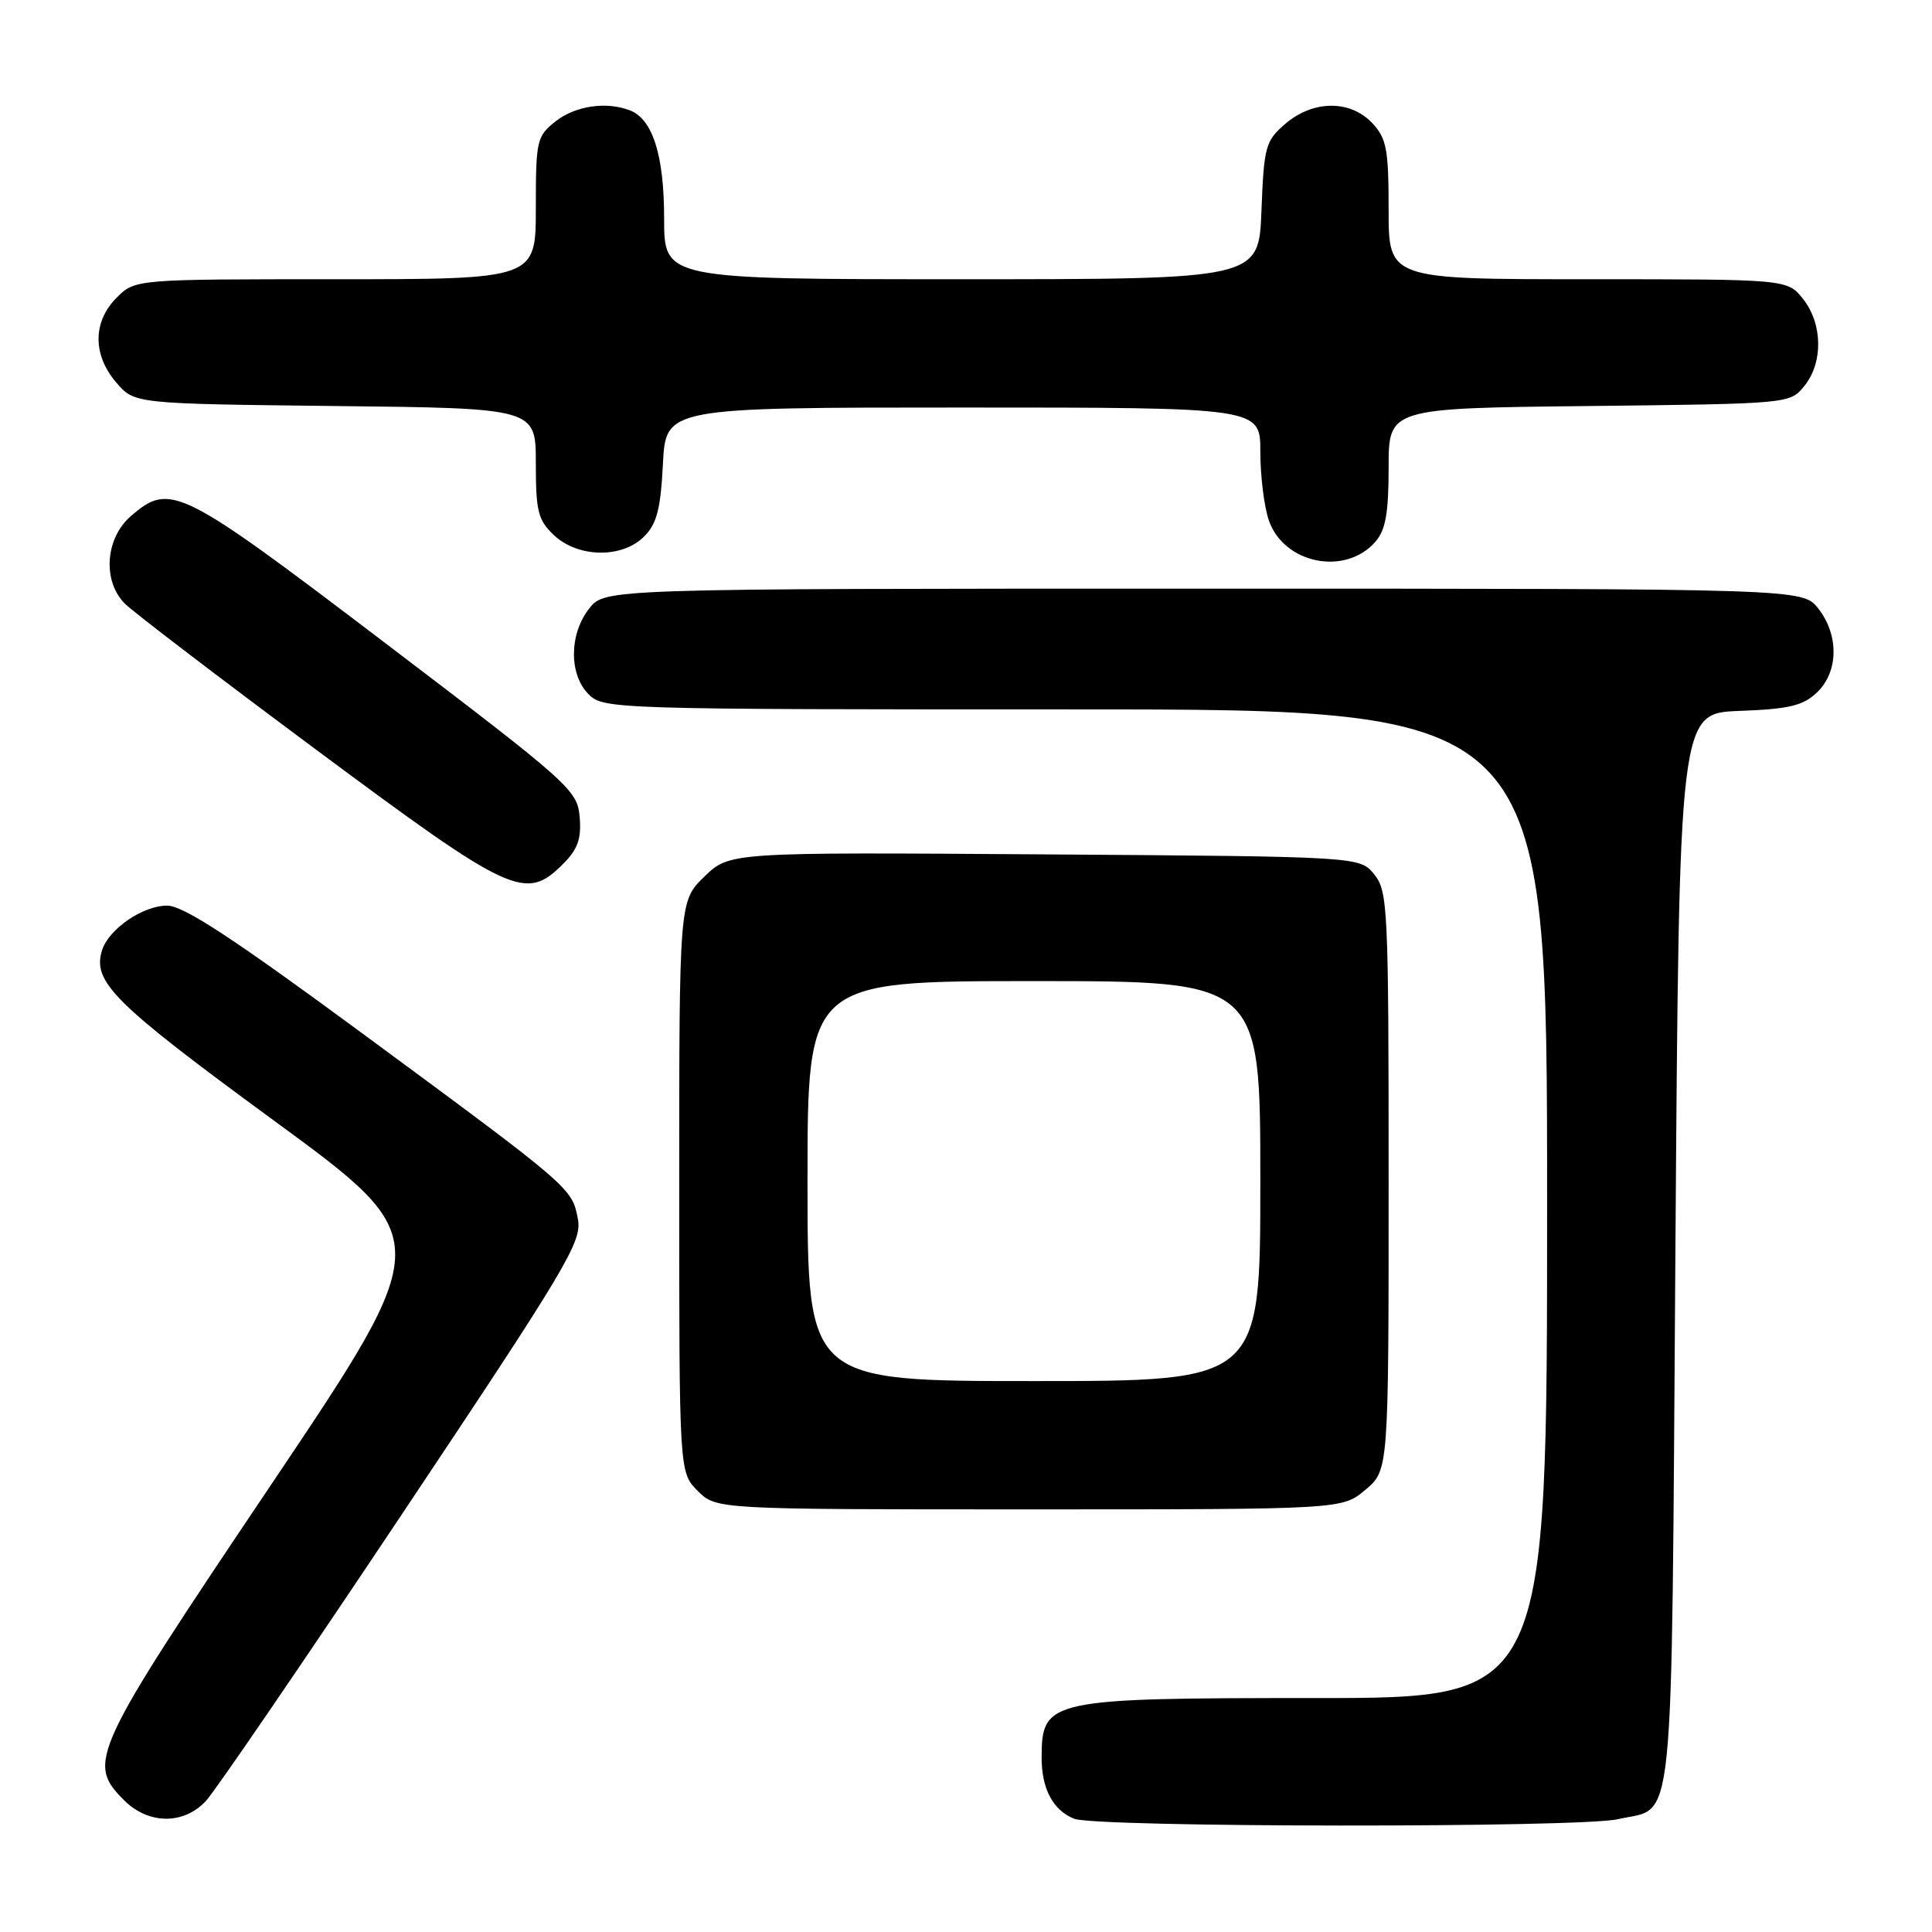 <?xml version="1.0" encoding="UTF-8" standalone="no"?>
<!DOCTYPE svg PUBLIC "-//W3C//DTD SVG 1.1//EN" "http://www.w3.org/Graphics/SVG/1.1/DTD/svg11.dtd" >
<svg xmlns="http://www.w3.org/2000/svg" xmlns:xlink="http://www.w3.org/1999/xlink" version="1.1" viewBox="0 0 256 256">
 <g >
 <path fill="currentColor"
d=" M 214.39 241.05 C 222.03 239.28 221.44 245.09 222.00 165.71 C 222.50 94.50 222.50 94.50 230.48 94.20 C 237.00 93.96 238.89 93.52 240.73 91.78 C 243.62 89.07 243.70 84.16 240.93 80.63 C 238.85 78.00 238.85 78.00 159.50 78.00 C 80.15 78.00 80.15 78.00 78.07 80.63 C 75.41 84.03 75.37 89.37 78.00 92.00 C 79.96 93.96 81.33 94.00 142.50 94.00 C 205.00 94.00 205.00 94.00 205.00 159.50 C 205.00 225.00 205.00 225.00 174.43 225.00 C 138.95 225.00 138.05 225.19 138.02 232.82 C 138.00 236.99 139.51 239.86 142.32 240.99 C 145.21 242.16 209.39 242.21 214.39 241.05 Z  M 27.30 238.62 C 28.51 237.31 40.23 220.17 53.34 200.52 C 75.15 167.85 77.13 164.53 76.58 161.56 C 75.80 157.42 75.81 157.42 48.27 137.12 C 30.86 124.29 24.31 120.00 22.15 120.00 C 18.93 120.00 14.43 123.08 13.53 125.89 C 12.20 130.10 15.01 132.89 36.32 148.50 C 57.78 164.21 57.78 164.21 35.89 196.78 C 12.05 232.25 11.45 233.54 16.45 238.55 C 19.68 241.77 24.35 241.81 27.30 238.62 Z  M 180.92 197.41 C 184.00 194.82 184.00 194.82 184.00 156.52 C 184.00 120.31 183.90 118.09 182.09 115.86 C 180.18 113.50 180.18 113.50 138.43 113.21 C 96.68 112.92 96.68 112.92 93.34 116.15 C 90.00 119.39 90.00 119.39 90.00 157.24 C 90.00 195.09 90.00 195.09 92.45 197.55 C 94.91 200.00 94.91 200.00 136.38 200.00 C 177.85 200.00 177.85 200.00 180.92 197.41 Z  M 74.60 114.49 C 76.56 112.53 77.05 111.15 76.81 108.27 C 76.51 104.70 75.60 103.88 51.14 85.28 C 23.79 64.49 22.57 63.88 17.36 68.37 C 13.94 71.31 13.55 76.99 16.55 79.99 C 17.62 81.07 29.07 89.81 42.00 99.42 C 67.79 118.59 69.64 119.45 74.60 114.49 Z  M 182.25 71.78 C 183.60 70.24 184.00 67.97 184.00 61.94 C 184.00 54.09 184.00 54.09 210.59 53.80 C 237.16 53.50 237.18 53.50 239.09 51.14 C 241.59 48.05 241.52 42.93 238.93 39.63 C 236.85 37.00 236.85 37.00 210.43 37.00 C 184.00 37.00 184.00 37.00 184.00 27.81 C 184.00 19.76 183.73 18.34 181.83 16.31 C 178.91 13.21 173.98 13.25 170.31 16.41 C 167.68 18.67 167.48 19.40 167.15 27.91 C 166.80 37.00 166.80 37.00 127.40 37.00 C 88.00 37.00 88.00 37.00 88.00 28.95 C 88.00 20.56 86.48 15.78 83.46 14.62 C 80.32 13.42 76.24 14.02 73.63 16.07 C 71.12 18.05 71.00 18.58 71.00 27.57 C 71.00 37.00 71.00 37.00 44.45 37.00 C 17.91 37.00 17.91 37.00 15.45 39.45 C 12.28 42.63 12.26 47.03 15.41 50.69 C 17.82 53.50 17.82 53.50 44.41 53.80 C 71.00 54.09 71.00 54.09 71.00 61.37 C 71.00 67.78 71.29 68.92 73.42 70.93 C 76.61 73.92 82.44 74.01 85.35 71.09 C 87.03 69.41 87.54 67.46 87.84 61.49 C 88.22 54.00 88.22 54.00 127.61 54.00 C 167.00 54.00 167.00 54.00 167.00 59.85 C 167.00 63.07 167.51 67.17 168.13 68.96 C 170.14 74.72 178.27 76.35 182.25 71.78 Z  M 107.00 156.50 C 107.00 130.00 107.00 130.00 137.00 130.00 C 167.00 130.00 167.00 130.00 167.00 156.50 C 167.00 183.00 167.00 183.00 137.00 183.00 C 107.00 183.00 107.00 183.00 107.00 156.50 Z "/>
</g>
</svg>